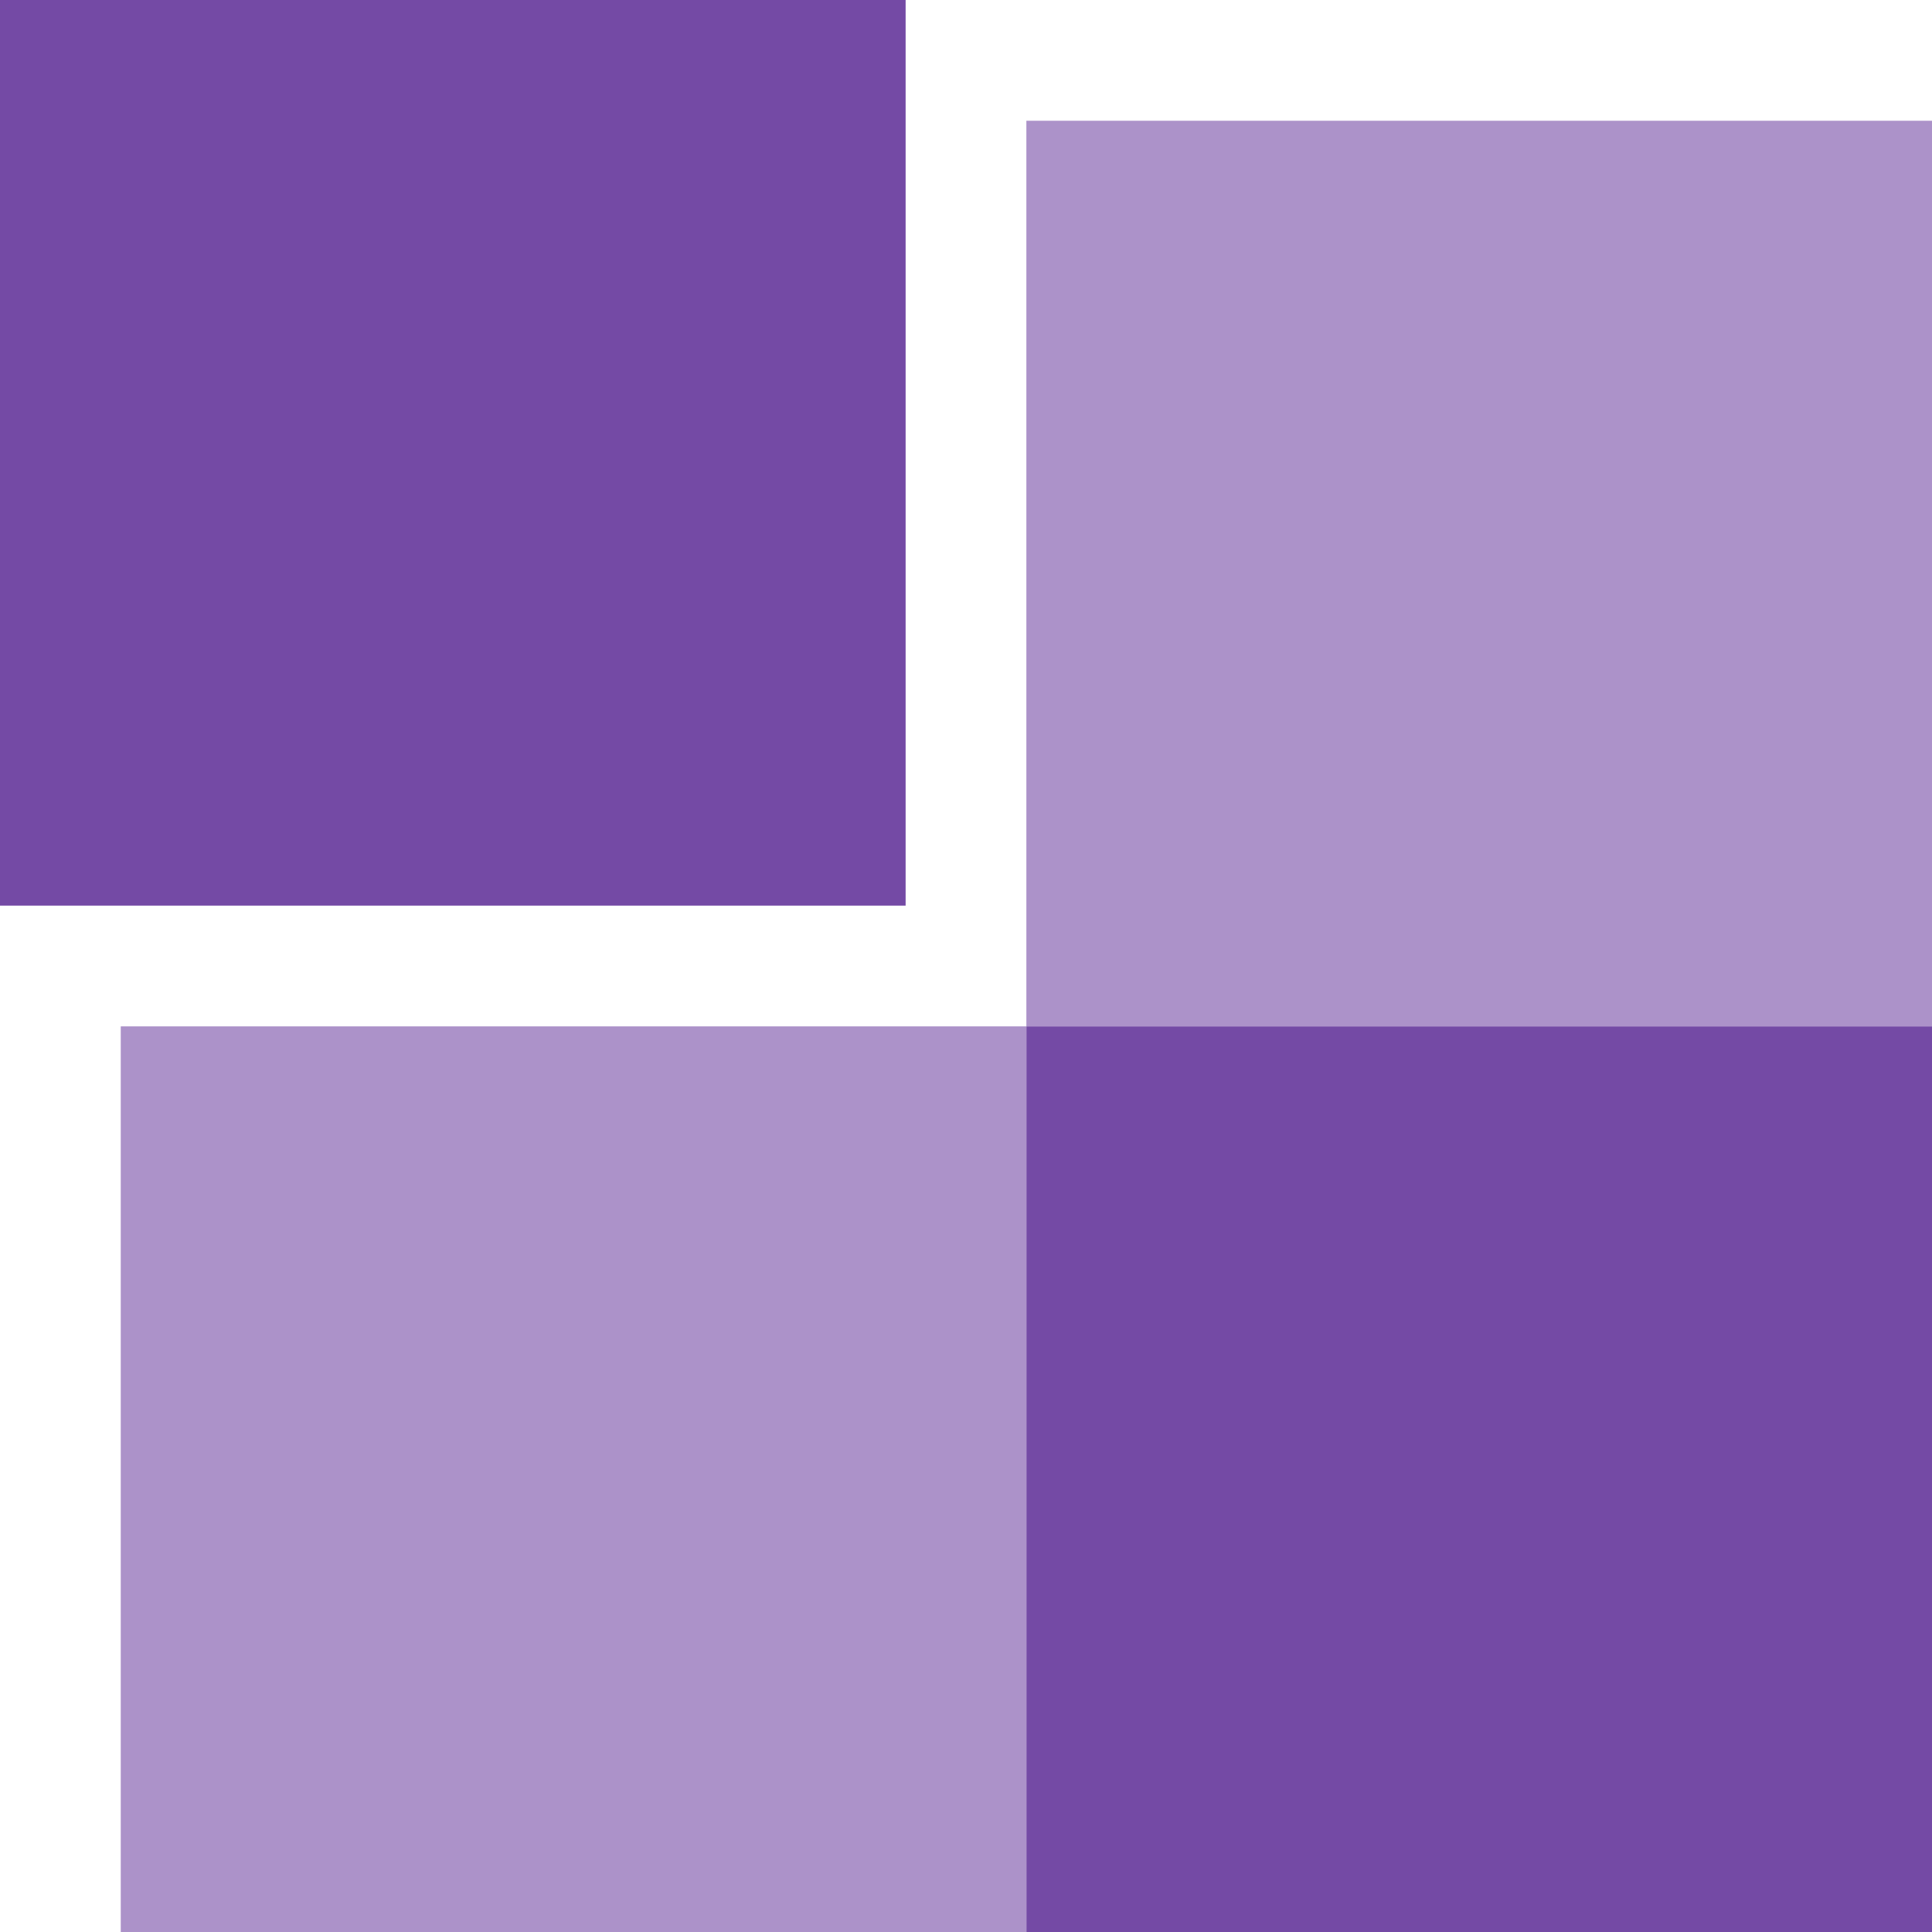 <svg xmlns="http://www.w3.org/2000/svg" width="64" height="64" viewBox="0 0 64 64">
  <g transform="translate(-983 -3715.461)">
    <path d="M0,0H30V30H0Z" transform="translate(1017 3749.461)" fill="#744aa5"/>
    <path d="M0,0H30V30H0Z" transform="translate(1017 3719.461)" fill="#ac92c9"/>
    <rect width="30" height="30" transform="translate(987 3749.461)" fill="#ac92c9"/>
    <rect width="30" height="30" transform="translate(983 3715.461)" fill="#744aa5"/>
  </g>
</svg>
